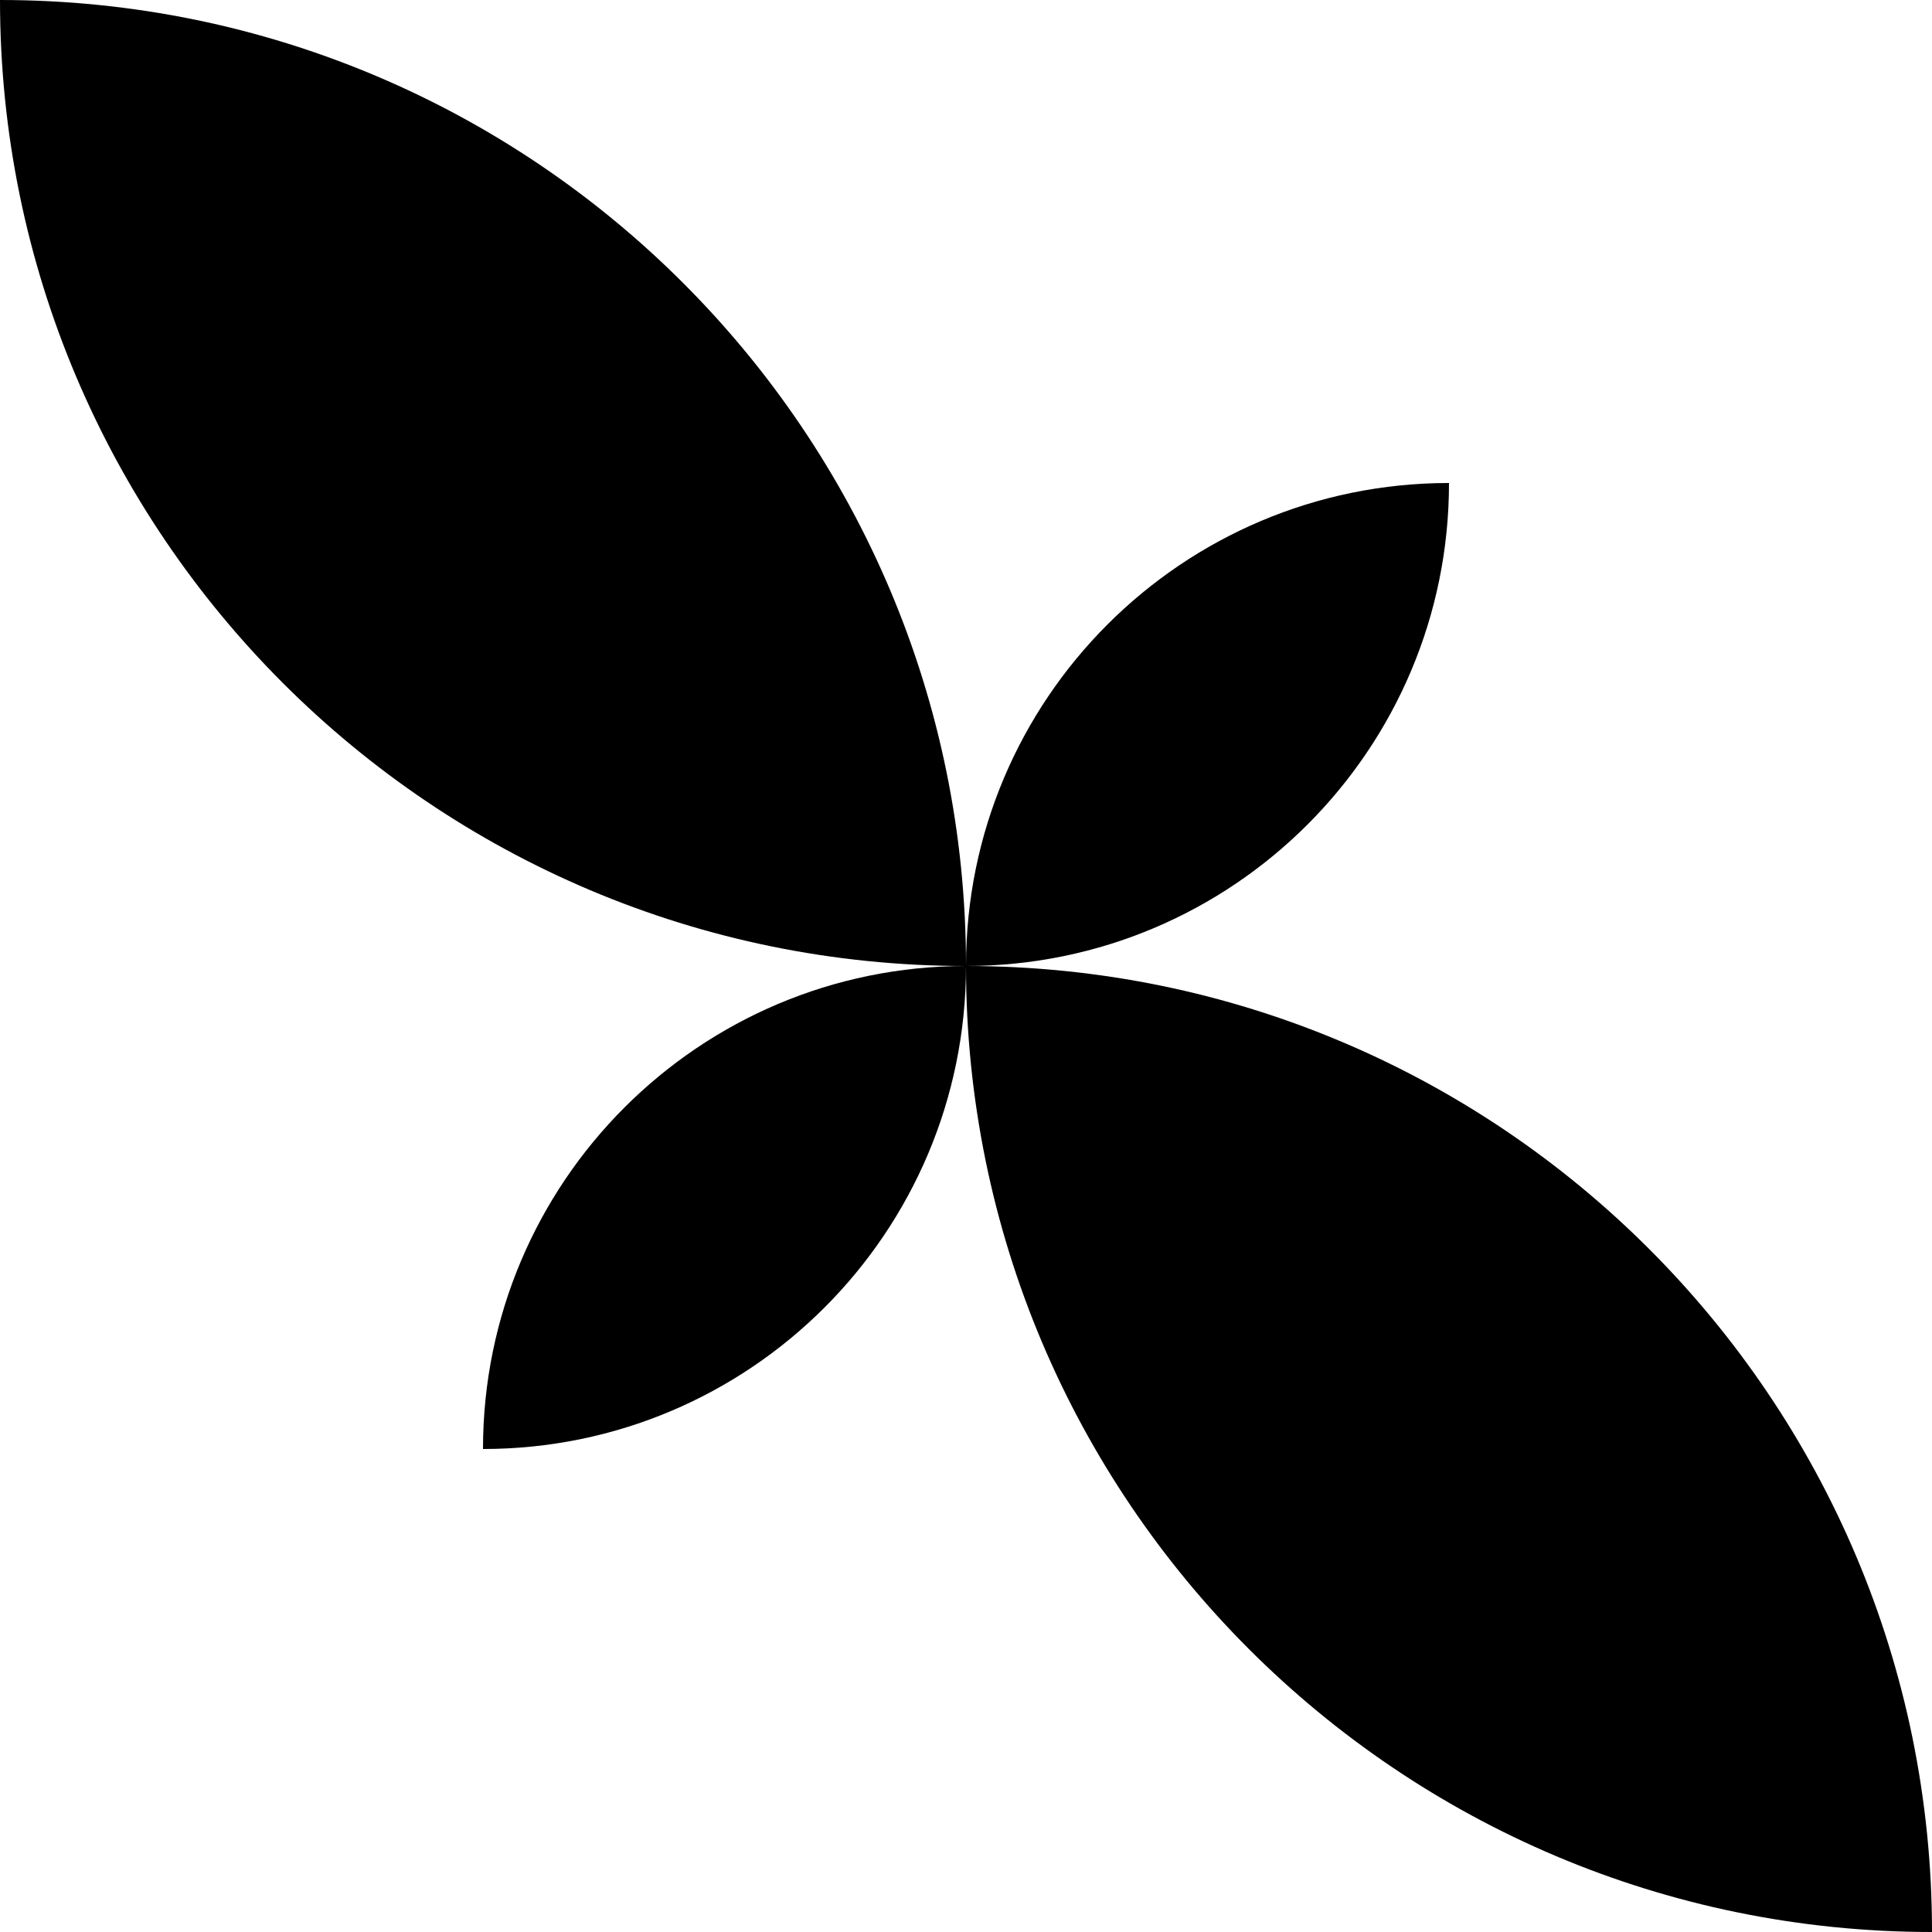 <svg width="32" height="32" viewBox="0 0 32 32" fill="none" xmlns="http://www.w3.org/2000/svg">
<path d="M0 0C8.837 0 16 7.163 16 16C7.163 16 0 8.837 0 0Z" fill="black"/>
<path d="M32 32C23.163 32 16 24.837 16 16C24.837 16 32 23.163 32 32Z" fill="black"/>
<path d="M16 16C16 11.582 19.582 8 24 8C24 12.418 20.418 16 16 16Z" fill="black"/>
<path d="M16 16C16 20.418 12.418 24 8 24C8 19.582 11.582 16 16 16Z" fill="black"/>
</svg>
